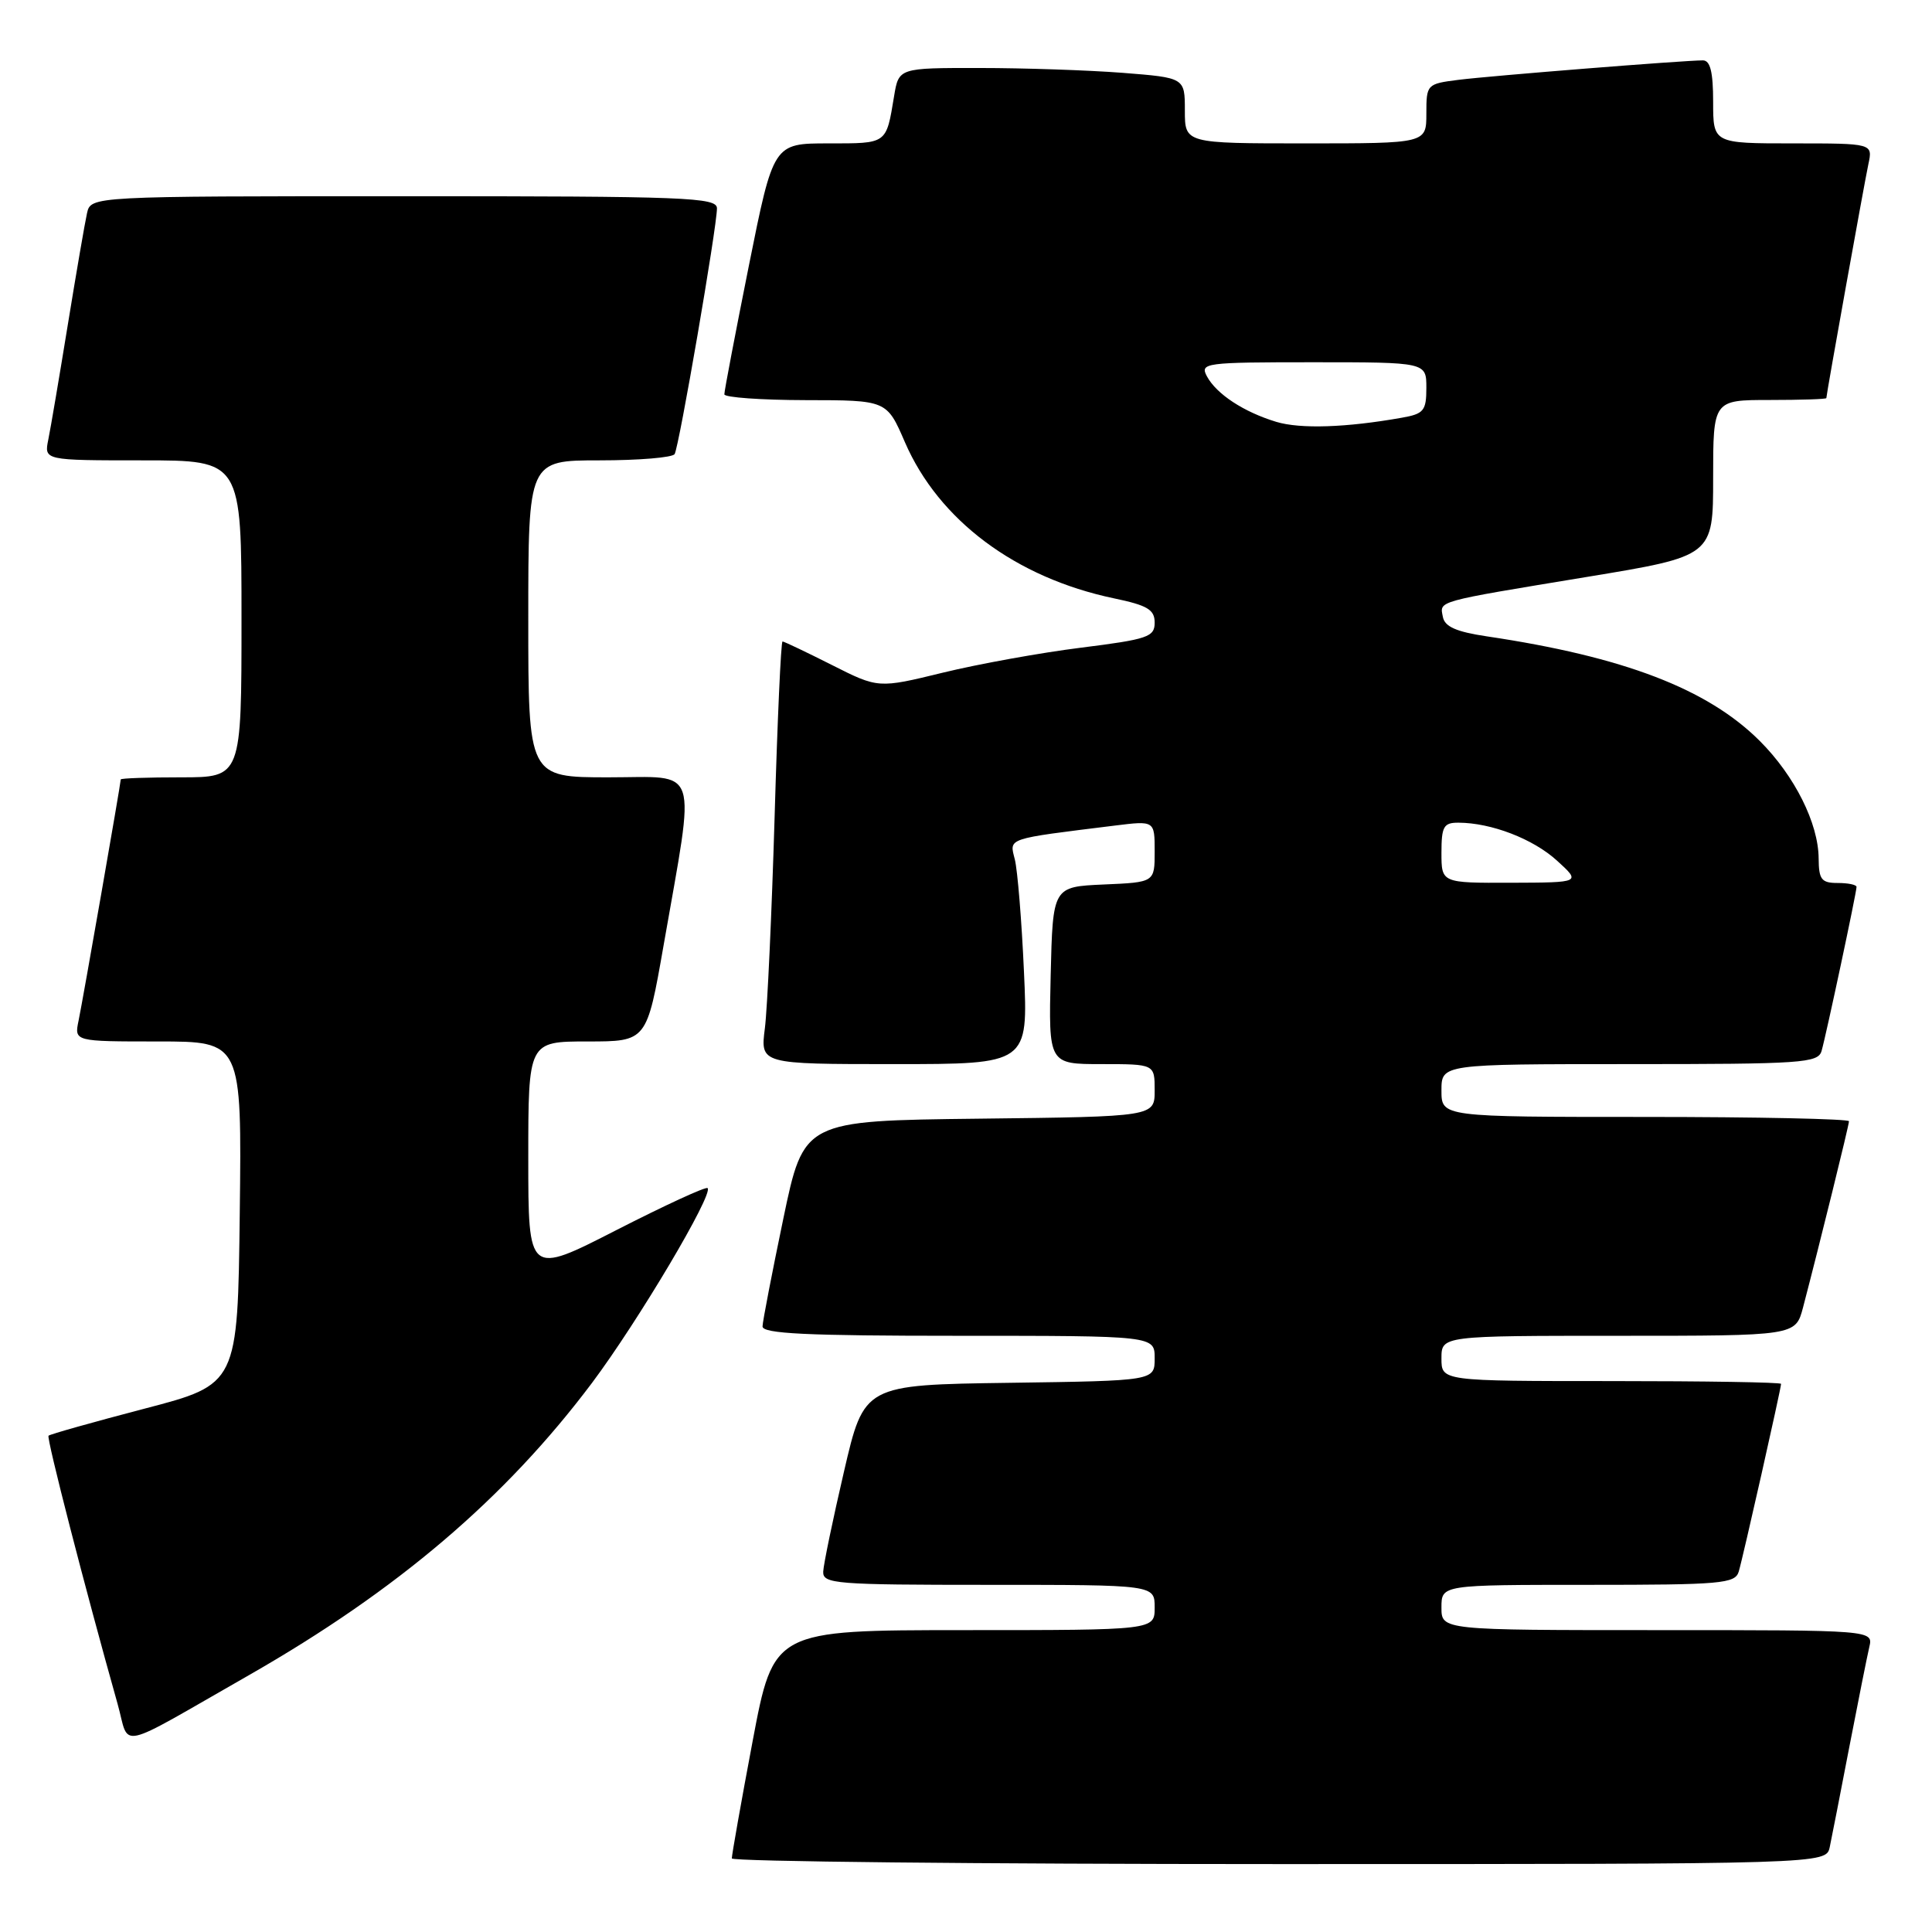 <?xml version="1.0" encoding="UTF-8" standalone="no"?>
<!DOCTYPE svg PUBLIC "-//W3C//DTD SVG 1.1//EN" "http://www.w3.org/Graphics/SVG/1.1/DTD/svg11.dtd" >
<svg xmlns="http://www.w3.org/2000/svg" xmlns:xlink="http://www.w3.org/1999/xlink" version="1.1" viewBox="0 0 256 256">
 <g >
 <path fill="currentColor"
d=" M 242.45 244.75 C 242.71 243.51 243.88 237.55 245.04 231.50 C 246.21 225.45 247.40 219.49 247.69 218.25 C 248.22 216.00 248.22 216.00 219.61 216.00 C 191.00 216.00 191.00 216.00 191.00 213.00 C 191.00 210.00 191.00 210.00 210.43 210.00 C 228.07 210.00 229.91 209.84 230.39 208.25 C 230.95 206.39 236.00 183.98 236.00 183.37 C 236.00 183.16 225.88 183.00 213.50 183.00 C 191.00 183.00 191.00 183.00 191.00 180.00 C 191.00 177.00 191.00 177.00 214.46 177.00 C 237.92 177.00 237.92 177.00 238.91 173.25 C 241.13 164.77 245.00 149.10 245.00 148.57 C 245.00 148.26 232.85 148.00 218.00 148.00 C 191.00 148.00 191.00 148.00 191.00 144.50 C 191.00 141.00 191.00 141.00 215.93 141.00 C 238.82 141.00 240.91 140.86 241.37 139.25 C 241.97 137.17 246.00 118.26 246.00 117.52 C 246.00 117.23 244.88 117.00 243.50 117.00 C 241.35 117.00 241.00 116.54 240.98 113.75 C 240.95 109.09 237.80 102.80 233.19 98.19 C 226.28 91.28 215.16 87.02 197.01 84.32 C 192.98 83.72 191.43 83.04 191.19 81.75 C 190.77 79.58 190.02 79.79 210.25 76.45 C 227.00 73.69 227.00 73.69 227.00 63.34 C 227.00 53.00 227.00 53.00 234.50 53.00 C 238.62 53.00 242.00 52.89 242.00 52.75 C 242.01 52.21 247.02 24.34 247.57 21.75 C 248.16 19.00 248.16 19.00 237.58 19.00 C 227.00 19.00 227.00 19.00 227.00 13.50 C 227.00 9.54 226.62 8.00 225.64 8.00 C 223.13 8.00 197.54 10.04 193.25 10.58 C 189.06 11.11 189.00 11.18 189.00 15.06 C 189.00 19.00 189.00 19.00 173.00 19.00 C 157.00 19.00 157.00 19.00 157.00 14.65 C 157.00 10.30 157.00 10.30 148.75 9.65 C 144.21 9.30 135.68 9.01 129.80 9.01 C 119.09 9.00 119.09 9.00 118.47 12.75 C 117.41 19.14 117.60 19.00 109.77 19.00 C 102.48 19.00 102.48 19.00 99.22 35.25 C 97.43 44.19 95.97 51.84 95.98 52.25 C 95.99 52.66 100.84 53.01 106.75 53.02 C 117.50 53.03 117.50 53.03 119.90 58.58 C 124.38 68.93 134.58 76.55 147.59 79.28 C 152.05 80.21 153.00 80.78 153.00 82.50 C 153.00 84.40 152.09 84.71 143.25 85.82 C 137.89 86.49 129.65 87.98 124.94 89.13 C 116.38 91.22 116.38 91.22 110.22 88.11 C 106.83 86.40 103.89 85.00 103.69 85.00 C 103.48 85.00 103.01 95.46 102.64 108.25 C 102.26 121.04 101.68 133.64 101.35 136.25 C 100.74 141.00 100.74 141.00 118.49 141.00 C 136.24 141.00 136.24 141.00 135.68 128.75 C 135.38 122.01 134.83 115.32 134.47 113.88 C 133.75 111.00 133.16 111.20 147.75 109.39 C 153.00 108.74 153.00 108.74 153.00 112.83 C 153.00 116.91 153.00 116.91 146.25 117.20 C 139.50 117.50 139.50 117.50 139.22 129.25 C 138.94 141.00 138.94 141.00 145.97 141.00 C 153.00 141.00 153.00 141.00 153.00 144.48 C 153.00 147.96 153.00 147.96 129.75 148.23 C 106.50 148.50 106.50 148.50 103.79 161.50 C 102.30 168.65 101.06 175.06 101.04 175.75 C 101.01 176.72 106.85 177.00 127.00 177.00 C 153.00 177.00 153.00 177.00 153.00 179.98 C 153.00 182.96 153.00 182.96 133.75 183.23 C 114.50 183.50 114.50 183.50 111.83 195.00 C 110.36 201.32 109.12 207.29 109.08 208.25 C 109.01 209.87 110.68 210.00 131.00 210.00 C 153.00 210.00 153.00 210.00 153.00 213.00 C 153.00 216.00 153.00 216.00 127.75 216.00 C 102.50 216.01 102.50 216.01 99.72 230.75 C 98.19 238.86 96.96 245.84 96.97 246.25 C 96.99 246.66 129.62 247.00 169.48 247.00 C 241.96 247.00 241.96 247.00 242.45 244.75 Z  M 33.00 221.96 C 52.66 210.72 66.94 198.55 78.43 183.26 C 84.53 175.12 94.56 158.23 93.76 157.43 C 93.54 157.20 88.10 159.71 81.68 162.99 C 70.00 168.97 70.00 168.97 70.00 153.48 C 70.00 138.00 70.00 138.00 77.85 138.00 C 85.70 138.00 85.70 138.00 87.93 125.26 C 92.18 100.93 92.85 103.00 80.64 103.00 C 70.00 103.00 70.00 103.00 70.00 82.00 C 70.00 61.00 70.00 61.00 79.44 61.00 C 84.63 61.00 89.11 60.63 89.39 60.17 C 89.98 59.23 95.00 30.06 95.00 27.61 C 95.00 26.15 91.03 26.00 53.52 26.00 C 12.04 26.00 12.04 26.00 11.53 28.25 C 11.25 29.49 10.11 36.12 8.99 43.00 C 7.87 49.88 6.71 56.74 6.40 58.25 C 5.84 61.00 5.84 61.00 18.92 61.00 C 32.00 61.00 32.00 61.00 32.00 82.00 C 32.00 103.00 32.00 103.00 24.00 103.00 C 19.60 103.00 16.00 103.12 16.00 103.28 C 16.00 103.80 10.98 132.51 10.41 135.25 C 9.84 138.00 9.84 138.00 20.94 138.00 C 32.04 138.00 32.04 138.00 31.77 160.71 C 31.50 183.43 31.50 183.43 19.13 186.66 C 12.33 188.44 6.61 190.05 6.43 190.24 C 6.14 190.53 11.25 210.40 15.58 225.77 C 17.26 231.74 15.03 232.22 33.00 221.96 Z  M 191.00 113.00 C 191.00 109.52 191.29 109.00 193.25 109.01 C 197.59 109.02 203.14 111.15 206.30 114.03 C 209.50 116.94 209.50 116.94 200.25 116.97 C 191.00 117.00 191.00 117.00 191.00 113.00 Z  M 169.12 55.90 C 164.80 54.59 161.19 52.22 159.92 49.86 C 158.98 48.09 159.62 48.00 173.96 48.00 C 189.00 48.00 189.00 48.00 189.00 51.39 C 189.00 54.43 188.66 54.84 185.75 55.35 C 178.39 56.66 172.31 56.86 169.12 55.90 Z "/>
</g>
</svg>